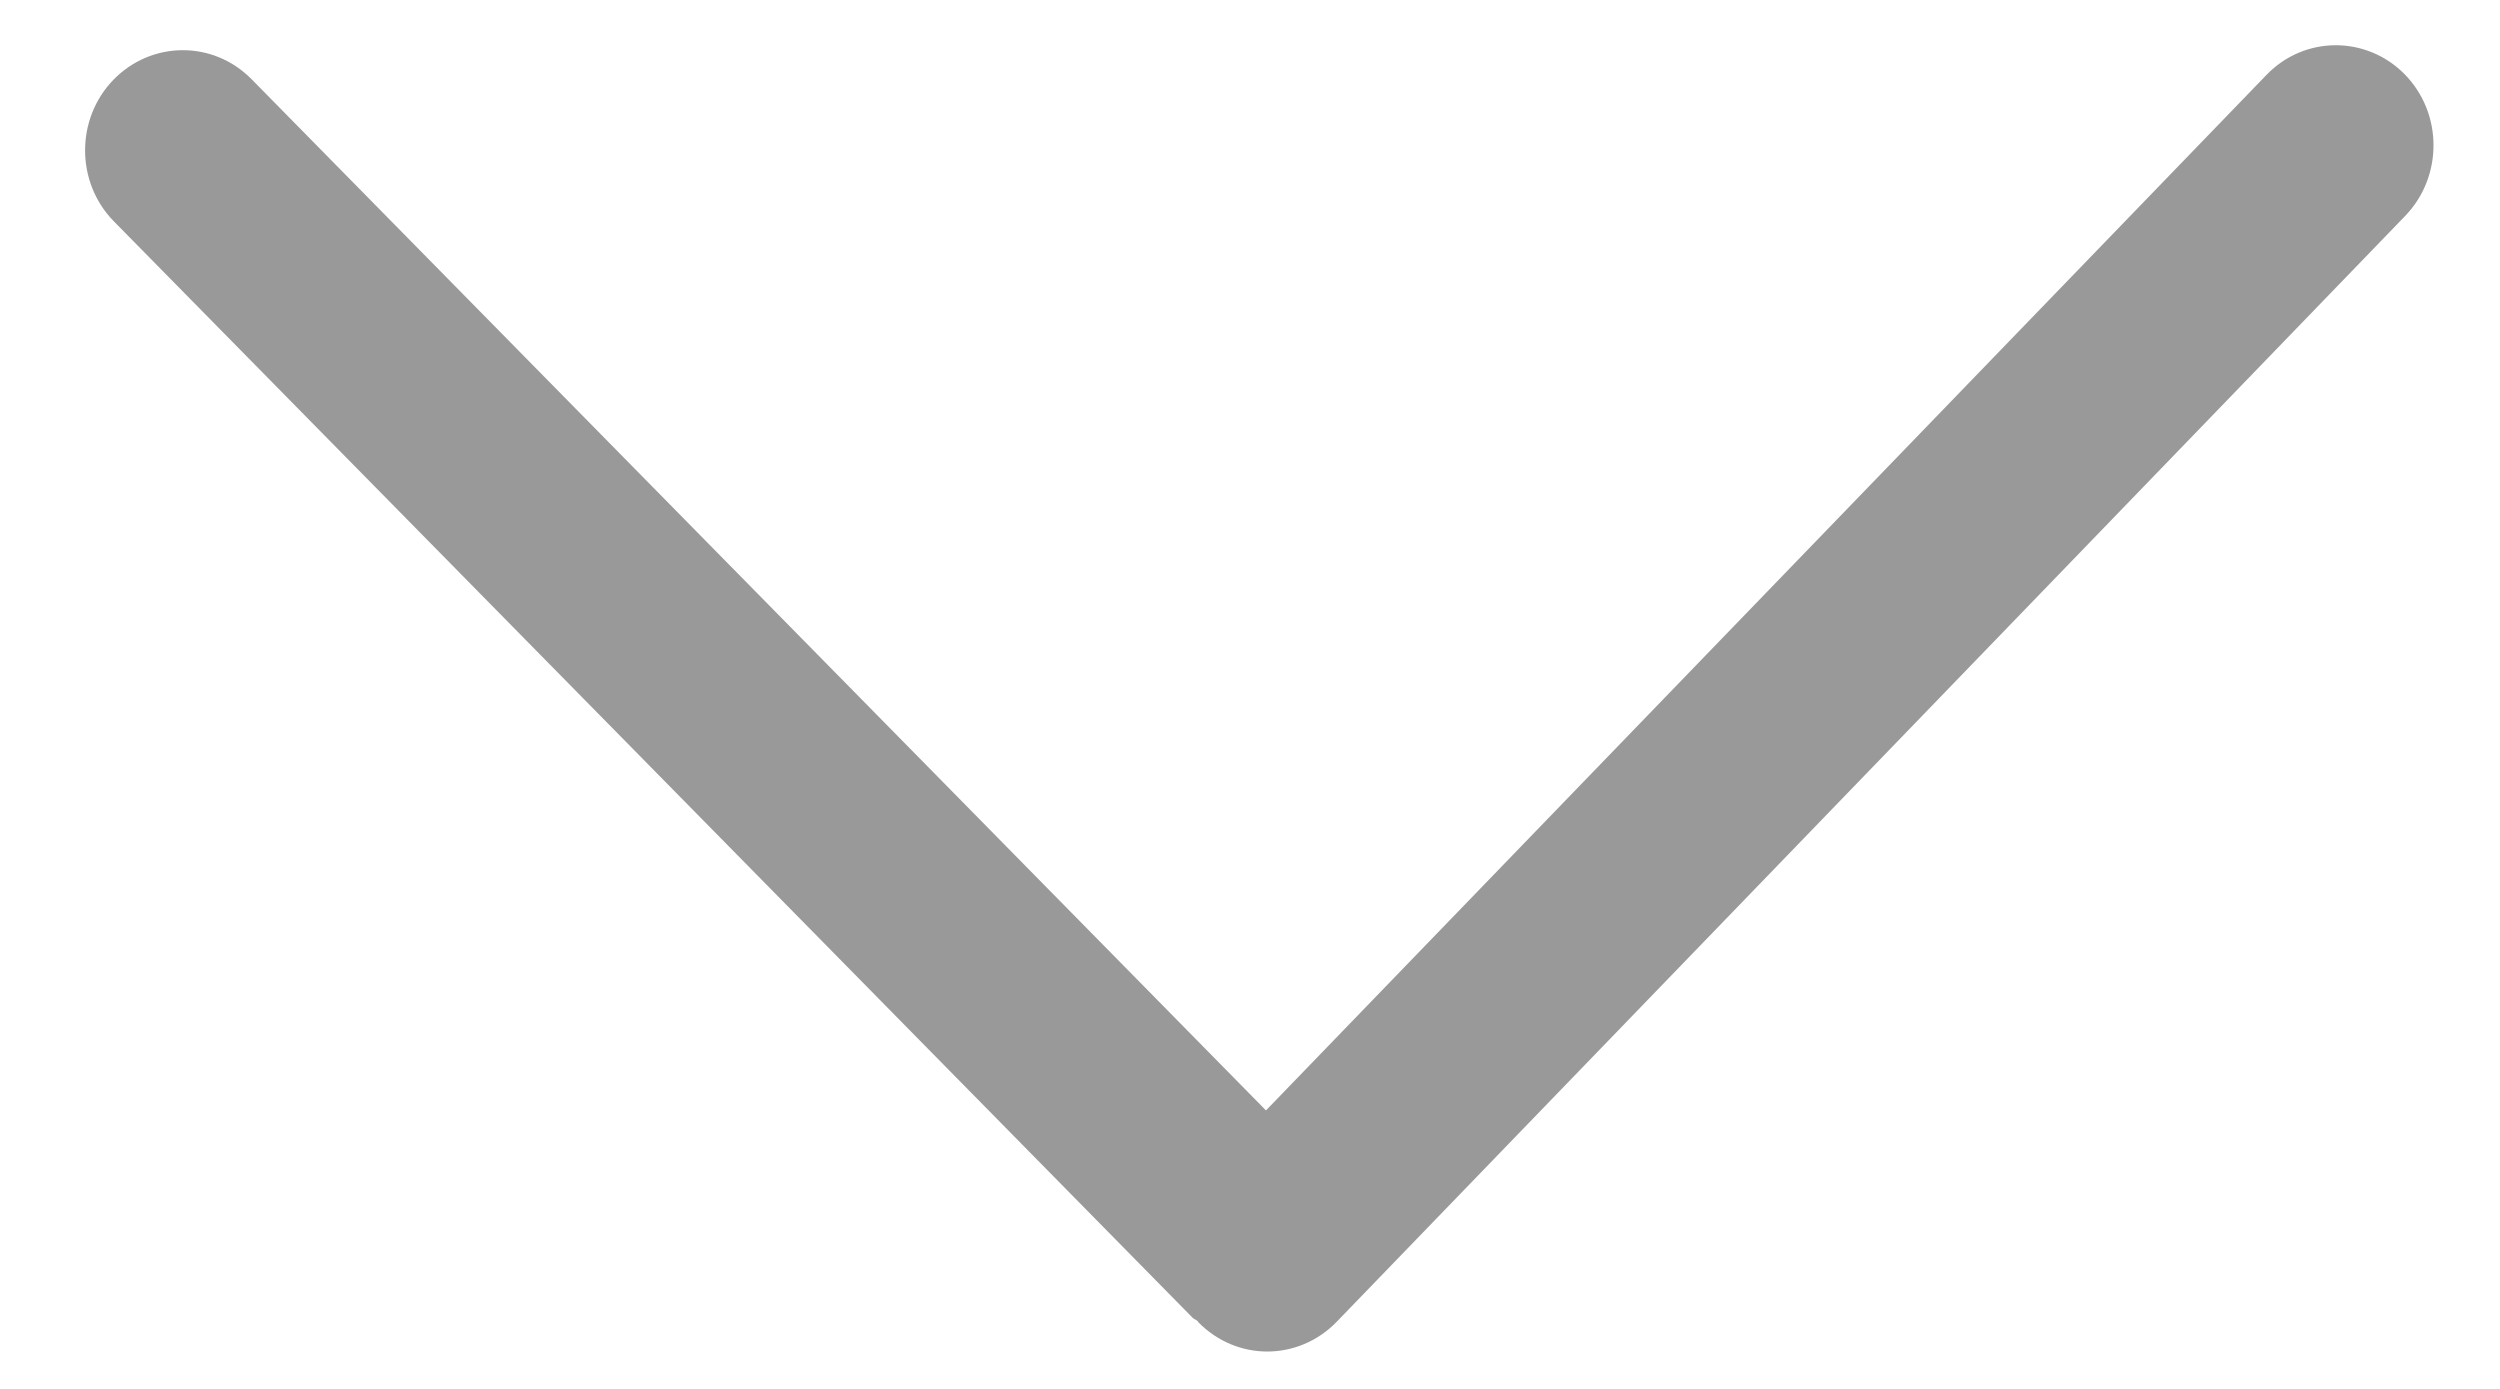 ﻿<?xml version="1.0" encoding="utf-8"?>
<svg version="1.1" xmlns:xlink="http://www.w3.org/1999/xlink" width="18px" height="10px" xmlns="http://www.w3.org/2000/svg">
  <g transform="matrix(1 0 0 1 -149 -27 )">
    <path d="M 17.317 1.555  C 17.591 1.271  17.589 0.815  17.313 0.534  C 17.037 0.255  16.592 0.256  16.319 0.539  L 9.115 7.995  L 1.811 0.57  C 1.535 0.29  1.091 0.292  0.816 0.575  C 0.543 0.858  0.545 1.315  0.821 1.595  L 8.584 9.485  C 8.596 9.498  8.611 9.501  8.623 9.512  C 8.626 9.515  8.627 9.519  8.629 9.521  C 8.767 9.661  8.946 9.731  9.124 9.731  C 9.305 9.731  9.487 9.659  9.624 9.517  L 17.317 1.555  Z " fill-rule="nonzero" fill="#999999" stroke="none" transform="matrix(1 0 0 1 149 27 )" />
  </g>
</svg>